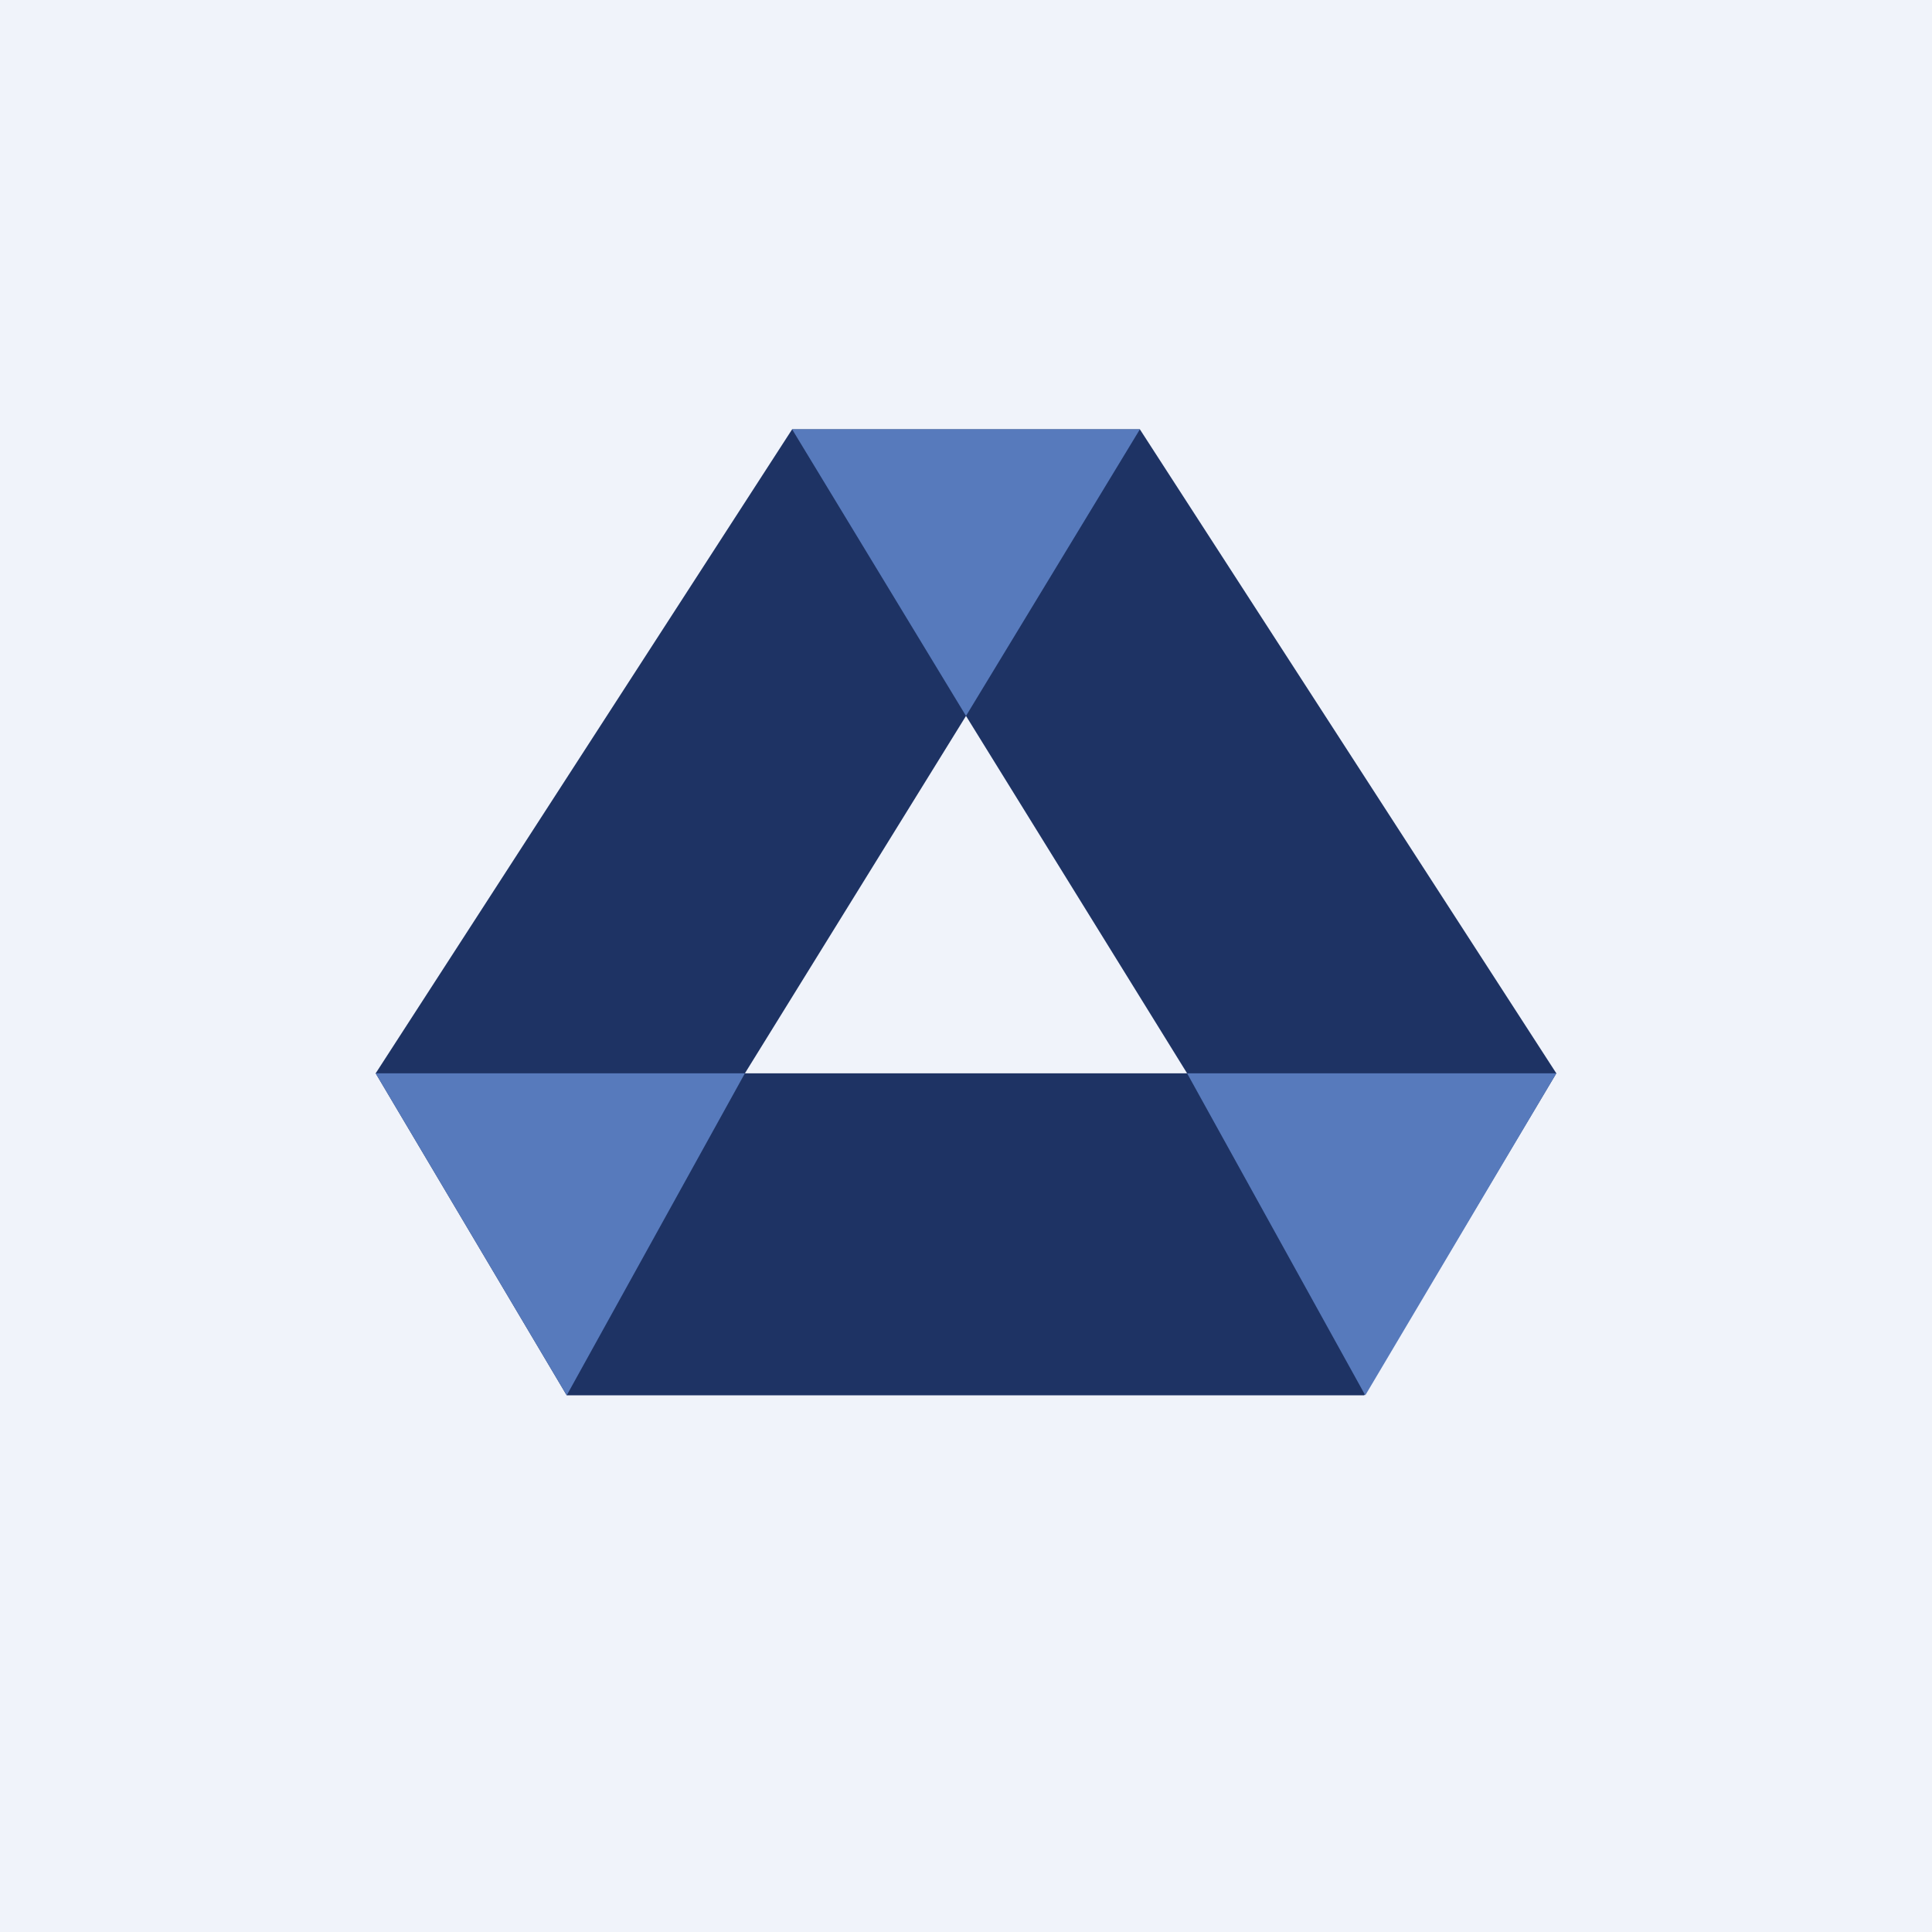 <!-- by TradingView --><svg width="18" height="18" viewBox="0 0 18 18" xmlns="http://www.w3.org/2000/svg"><path fill="#F0F3FA" d="M0 0h18v18H0z"/><path fill-rule="evenodd" d="M5.28 13h7.43l1.79-3-3.88-6H7.38L3.5 10l1.78 3Zm1.66-3h4.12L9 6.67 6.94 10Z" fill="#1E3364"/><path d="M3.5 10h3.44l-1.66 3-1.78-3Zm11 0h-3.44l1.66 3 1.78-3ZM9 6.67 7.38 4h3.24L9 6.67Z" fill="#577ABC"/></svg>